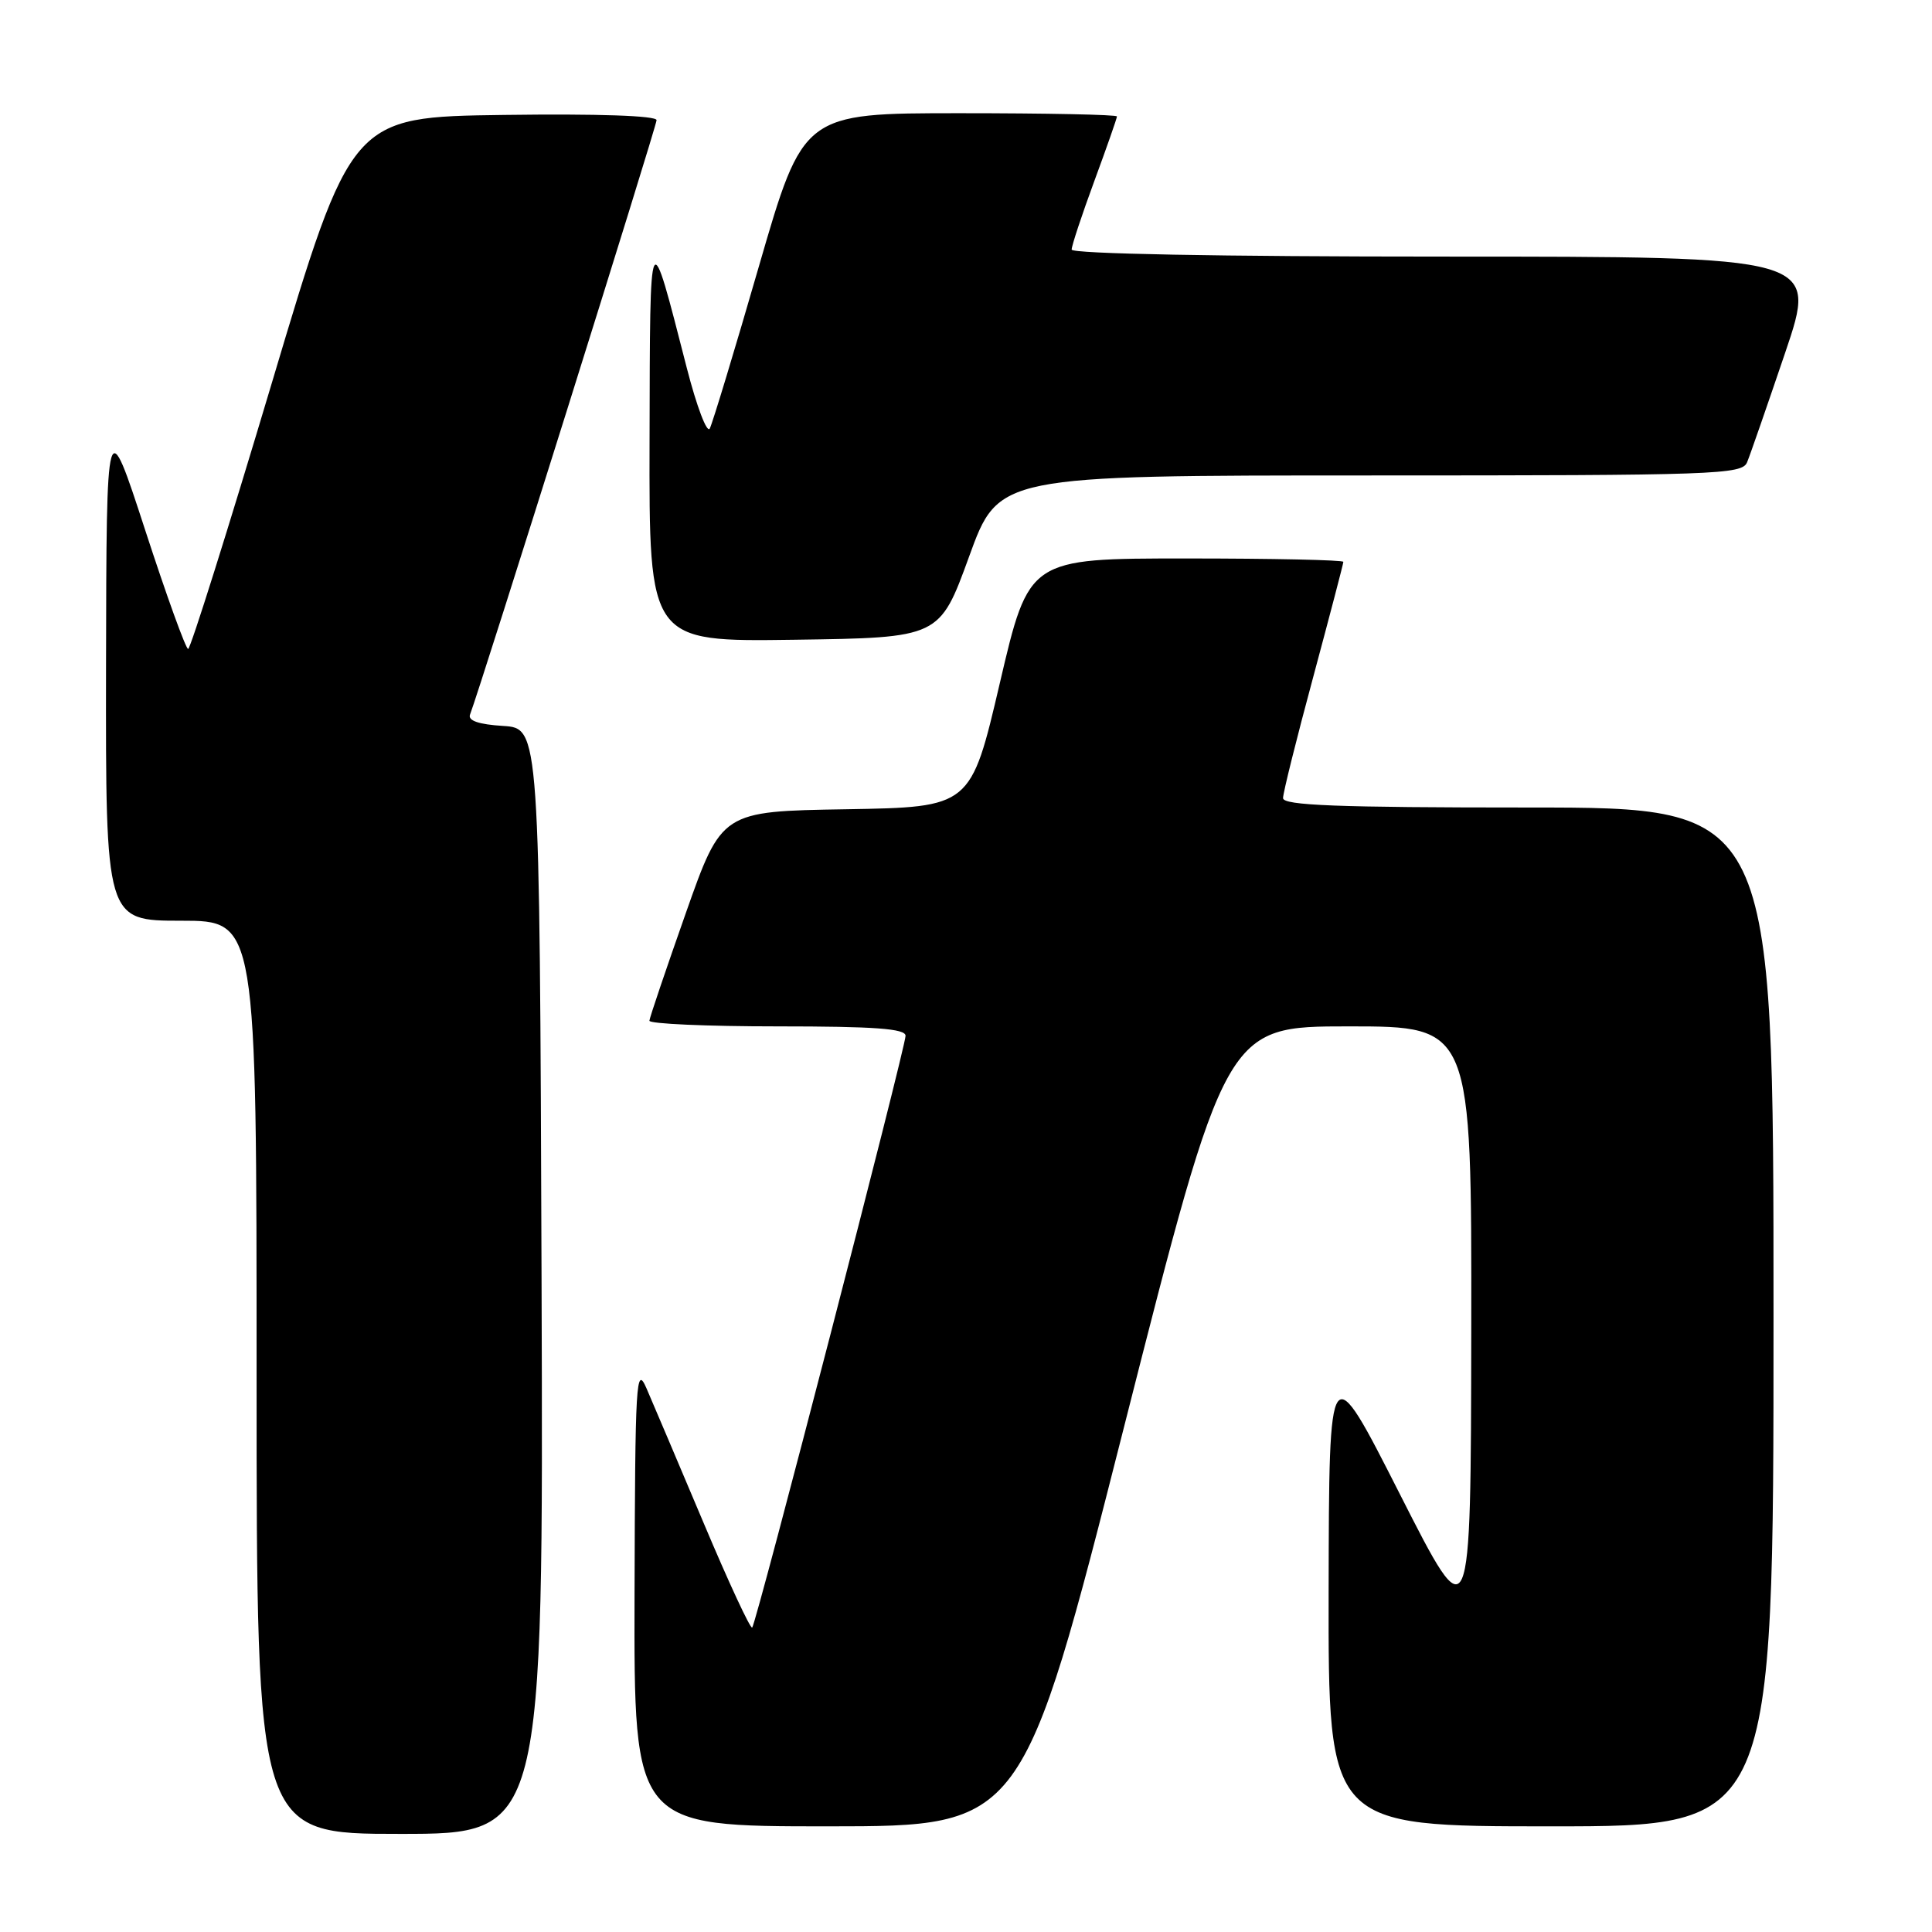 <?xml version="1.0" encoding="UTF-8" standalone="no"?>
<!DOCTYPE svg PUBLIC "-//W3C//DTD SVG 1.1//EN" "http://www.w3.org/Graphics/SVG/1.1/DTD/svg11.dtd" >
<svg xmlns="http://www.w3.org/2000/svg" xmlns:xlink="http://www.w3.org/1999/xlink" version="1.1" viewBox="0 0 256 256">
 <g >
 <path fill="currentColor"
d=" M 71.76 169.75 C 71.50 96.50 71.50 96.50 66.67 96.19 C 63.43 95.99 61.98 95.49 62.28 94.69 C 63.73 90.88 87.00 16.71 87.00 15.92 C 87.00 15.33 79.22 15.06 66.77 15.23 C 46.54 15.50 46.54 15.50 36.02 50.74 C 30.23 70.12 25.24 85.98 24.93 85.99 C 24.62 86.00 22.06 78.91 19.24 70.25 C 14.11 54.50 14.11 54.50 14.05 88.25 C 14.00 122.00 14.00 122.00 24.00 122.00 C 34.00 122.00 34.00 122.00 34.00 182.50 C 34.00 243.00 34.00 243.00 53.01 243.00 C 72.01 243.00 72.01 243.00 71.76 169.75 Z  M 148.96 189.00 C 162.42 136.00 162.42 136.00 178.71 136.00 C 195.00 136.00 195.00 136.00 194.95 176.25 C 194.89 216.50 194.89 216.50 185.50 198.00 C 176.11 179.50 176.11 179.50 176.05 210.75 C 176.00 242.00 176.00 242.00 205.50 242.00 C 235.00 242.00 235.00 242.00 235.00 174.50 C 235.00 107.00 235.00 107.00 202.50 107.00 C 177.16 107.00 170.00 106.72 170.01 105.75 C 170.01 105.06 171.81 97.84 174.01 89.70 C 176.20 81.55 178.00 74.69 178.00 74.45 C 178.00 74.20 168.63 74.00 157.17 74.00 C 136.34 74.00 136.34 74.00 132.49 90.48 C 128.64 106.95 128.64 106.95 112.13 107.23 C 95.63 107.50 95.63 107.50 90.87 121.00 C 88.25 128.43 86.08 134.84 86.05 135.25 C 86.02 135.66 93.65 136.00 103.00 136.00 C 115.94 136.00 120.00 136.30 119.99 137.25 C 119.97 138.88 100.22 215.11 99.67 215.66 C 99.44 215.89 96.54 209.65 93.23 201.79 C 89.91 193.93 86.52 185.93 85.68 184.00 C 84.28 180.77 84.16 182.84 84.08 211.25 C 84.00 242.00 84.00 242.00 109.75 242.00 C 135.50 241.99 135.50 241.99 148.96 189.00 Z  M 128.41 73.75 C 132.31 63.00 132.31 63.00 181.55 63.00 C 227.50 63.00 230.83 62.88 231.50 61.25 C 231.90 60.29 234.16 53.76 236.54 46.75 C 240.86 34.00 240.86 34.00 191.43 34.00 C 161.56 34.00 142.00 33.63 142.00 33.07 C 142.00 32.56 143.35 28.48 145.00 24.00 C 146.65 19.52 148.00 15.67 148.00 15.43 C 148.00 15.19 138.65 15.00 127.22 15.00 C 106.44 15.00 106.44 15.00 100.57 35.25 C 97.35 46.39 94.41 56.08 94.05 56.78 C 93.69 57.48 92.32 53.88 91.01 48.78 C 86.00 29.27 86.14 28.99 86.07 58.27 C 86.00 85.04 86.00 85.04 105.25 84.77 C 124.50 84.50 124.50 84.50 128.41 73.75 Z "/>
</g>
</svg>